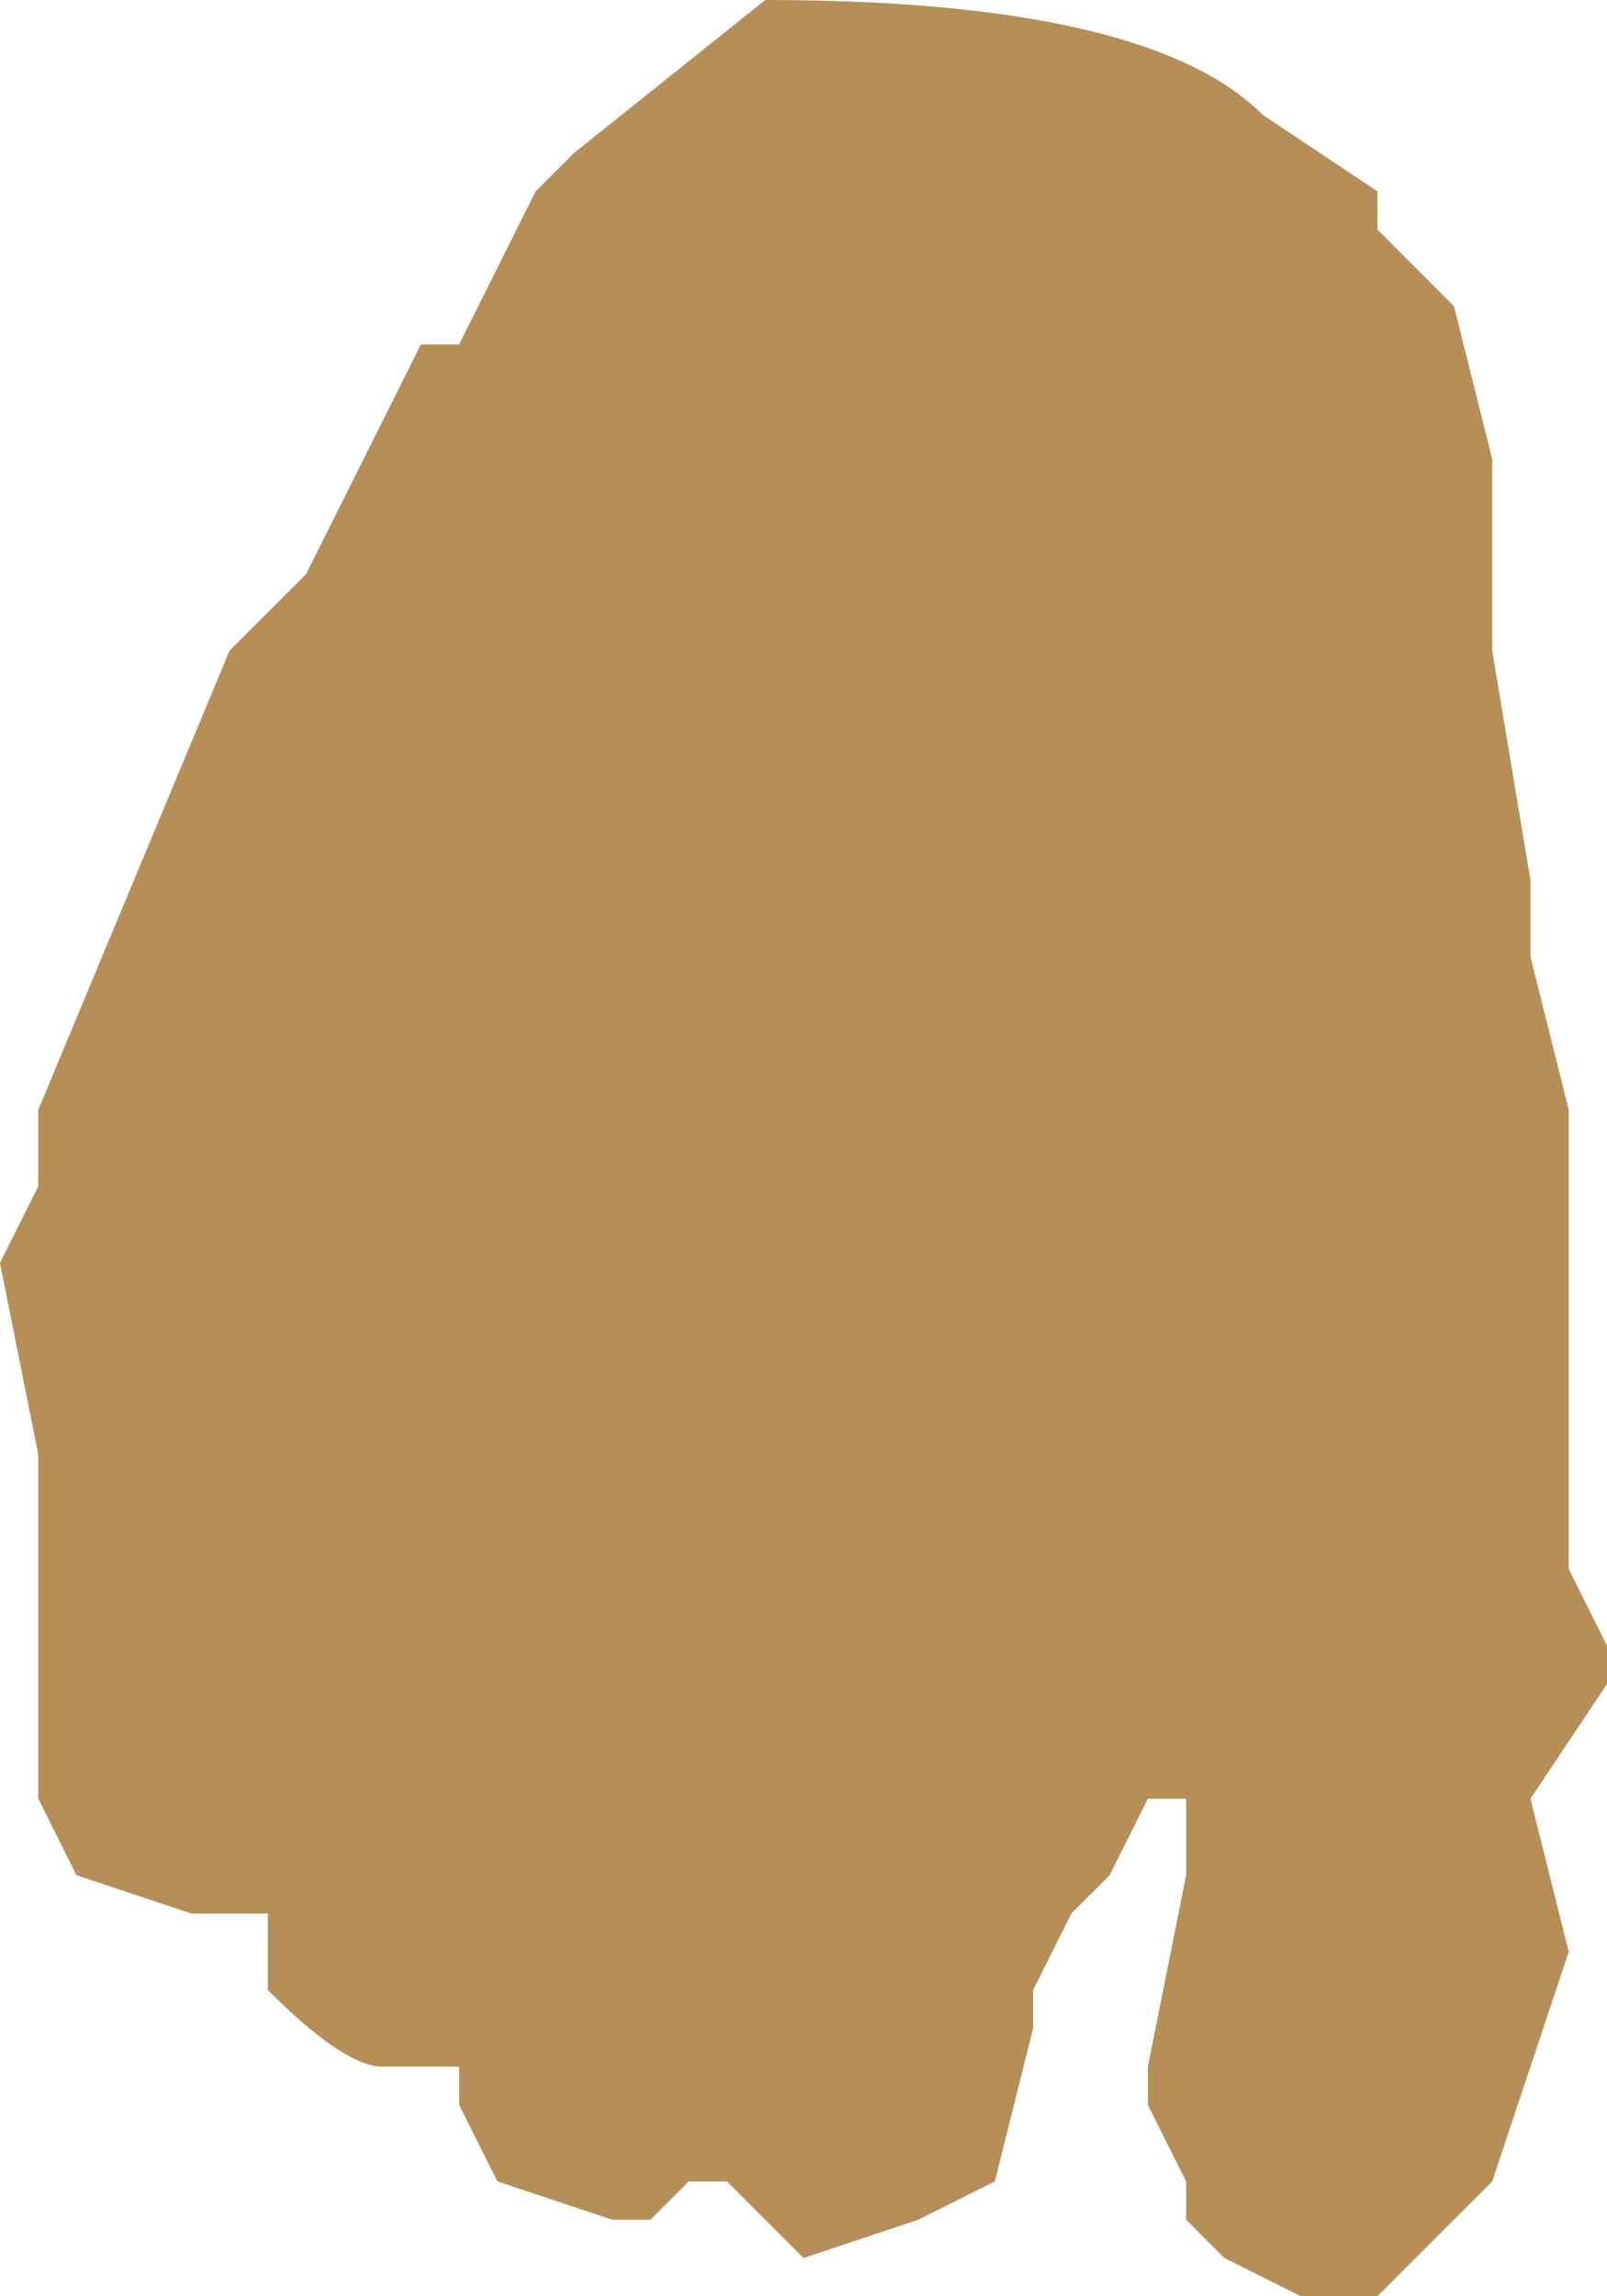 <?xml version="1.0" encoding="UTF-8" standalone="no"?>
<svg xmlns:xlink="http://www.w3.org/1999/xlink" height="3.0px" width="2.1px" xmlns="http://www.w3.org/2000/svg">
  <g transform="matrix(1.0, 0.0, 0.0, 1.0, 0.95, 1.75)">
    <path d="M0.85 -1.5 L0.85 -1.45 0.95 -1.35 1.0 -1.15 1.0 -0.9 1.05 -0.6 1.05 -0.5 1.1 -0.3 1.1 -0.2 1.1 -0.15 1.1 -0.05 1.1 0.3 1.15 0.4 1.15 0.45 1.05 0.6 1.1 0.8 1.0 1.1 0.9 1.2 0.85 1.25 0.75 1.25 0.65 1.2 0.6 1.15 0.6 1.1 0.55 1.0 Q0.55 1.0 0.55 0.95 L0.6 0.7 0.6 0.6 0.55 0.6 0.5 0.7 0.45 0.75 0.4 0.85 0.4 0.9 0.35 1.1 0.25 1.15 0.1 1.2 0.0 1.1 -0.05 1.1 -0.05 1.1 -0.1 1.15 -0.15 1.15 -0.3 1.1 -0.35 1.0 -0.35 0.95 -0.4 0.95 -0.4 0.95 -0.45 0.95 Q-0.5 0.95 -0.6 0.85 L-0.6 0.75 -0.65 0.75 -0.7 0.75 -0.85 0.7 -0.85 0.7 -0.9 0.6 -0.9 0.55 -0.9 0.25 -0.9 0.15 -0.95 -0.1 -0.9 -0.2 -0.9 -0.2 -0.9 -0.3 -0.65 -0.9 -0.55 -1.0 -0.4 -1.3 -0.35 -1.3 -0.3 -1.4 -0.25 -1.5 -0.2 -1.55 0.05 -1.75 Q0.55 -1.75 0.7 -1.6 L0.85 -1.5 M0.6 0.5 L0.55 0.5 0.6 0.5" fill="#b68e58" fill-rule="evenodd" stroke="none"/>
  </g>
</svg>

